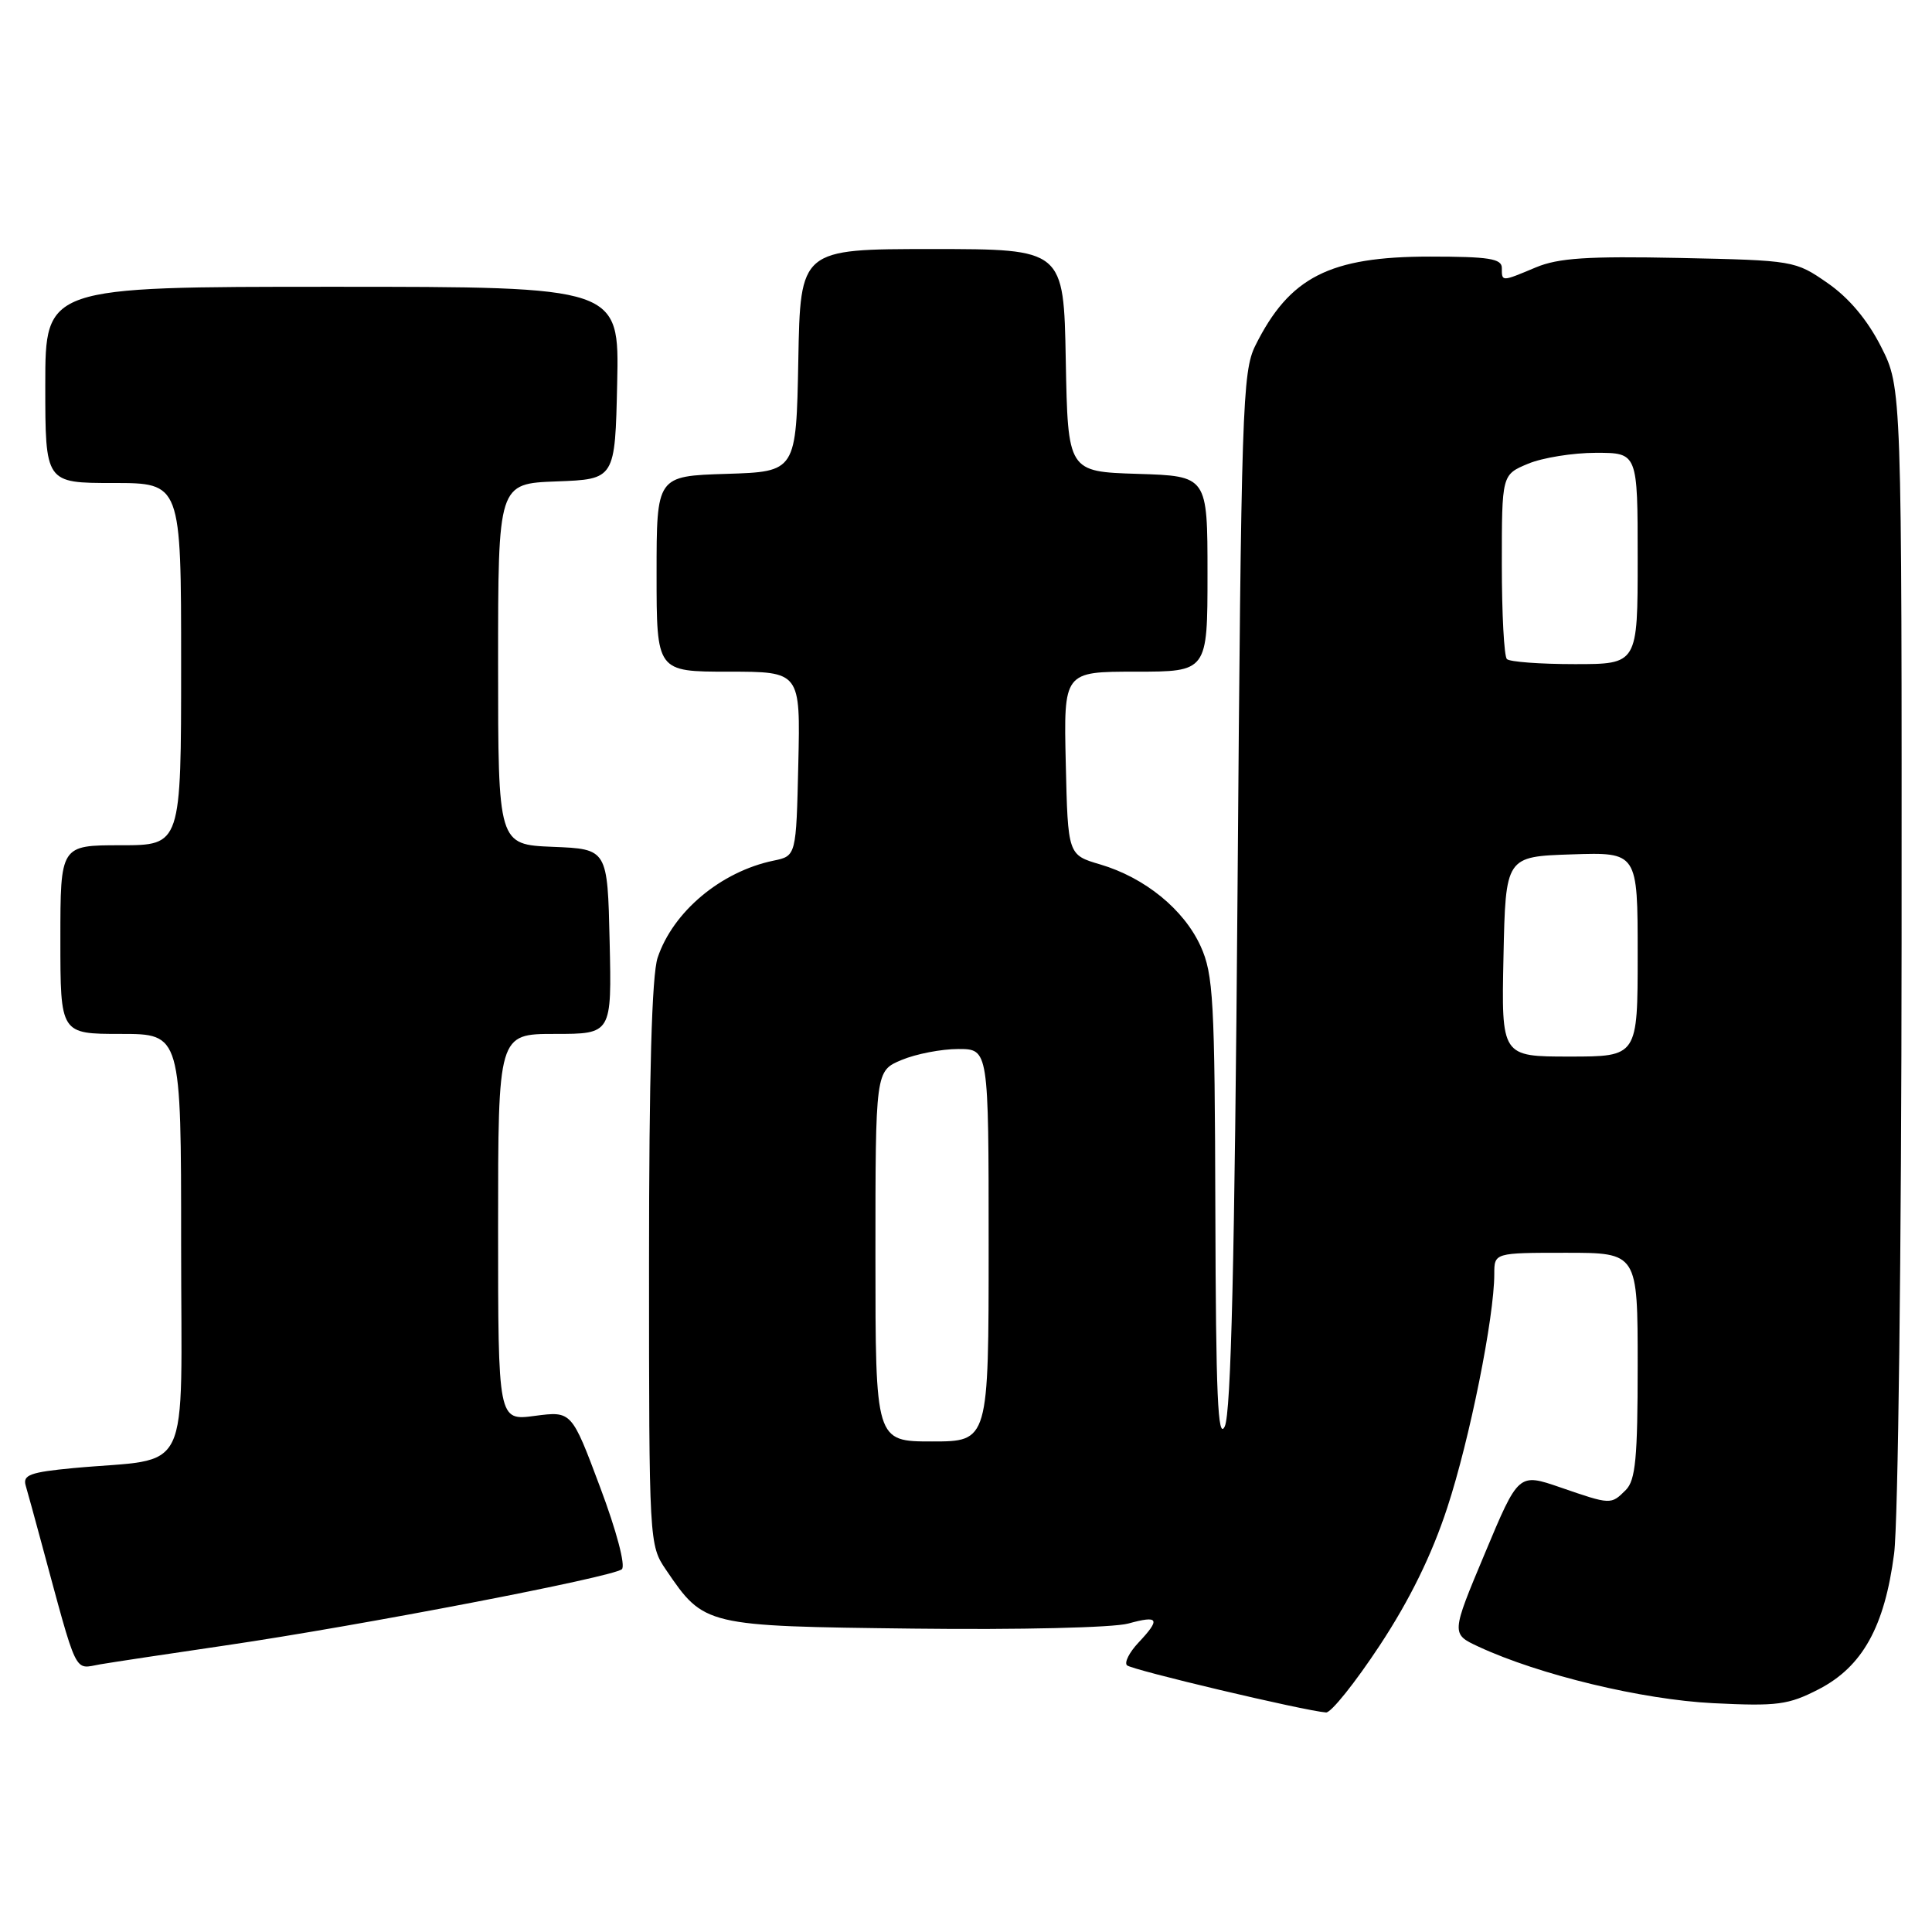 <?xml version="1.0" encoding="UTF-8" standalone="no"?>
<!DOCTYPE svg PUBLIC "-//W3C//DTD SVG 1.1//EN" "http://www.w3.org/Graphics/SVG/1.1/DTD/svg11.dtd" >
<svg xmlns="http://www.w3.org/2000/svg" xmlns:xlink="http://www.w3.org/1999/xlink" version="1.1" viewBox="0 0 256 256">
 <g >
 <path fill="currentColor"
d=" M 182.82 218.03 C 186.80 211.99 189.72 206.04 191.77 199.78 C 194.74 190.75 198.00 174.53 198.00 168.82 C 198.00 166.00 198.00 166.00 207.50 166.00 C 217.00 166.00 217.00 166.00 217.00 180.93 C 217.00 193.17 216.72 196.14 215.43 197.43 C 213.46 199.40 213.46 199.40 206.76 197.09 C 201.21 195.18 201.21 195.18 196.75 205.84 C 192.28 216.50 192.28 216.50 195.91 218.19 C 203.96 221.93 217.58 225.21 227.00 225.68 C 235.52 226.10 236.96 225.91 241.00 223.83 C 246.79 220.83 249.72 215.56 250.98 205.86 C 251.51 201.78 251.95 165.69 251.97 124.93 C 252.00 51.36 252.00 51.36 249.25 45.94 C 247.45 42.39 245.00 39.47 242.17 37.51 C 237.88 34.53 237.69 34.50 222.55 34.18 C 210.38 33.93 206.50 34.18 203.51 35.43 C 198.93 37.35 199.00 37.35 199.00 35.50 C 199.00 34.27 197.27 34.00 189.47 34.00 C 176.17 34.00 170.86 36.71 166.34 45.79 C 164.62 49.25 164.47 54.05 163.98 118.00 C 163.60 167.03 163.12 187.21 162.29 189.00 C 161.37 190.97 161.11 184.90 161.04 160.50 C 160.96 132.47 160.78 129.11 159.09 125.38 C 156.87 120.50 151.70 116.29 145.78 114.54 C 141.50 113.28 141.50 113.28 141.22 101.14 C 140.94 89.00 140.94 89.00 150.47 89.00 C 160.00 89.00 160.00 89.00 160.00 76.04 C 160.00 63.08 160.00 63.08 150.75 62.79 C 141.50 62.50 141.50 62.50 141.22 47.75 C 140.95 33.00 140.95 33.00 123.50 33.00 C 106.05 33.00 106.05 33.00 105.78 47.75 C 105.50 62.50 105.50 62.50 96.25 62.79 C 87.00 63.08 87.00 63.08 87.00 76.04 C 87.00 89.00 87.00 89.00 96.53 89.00 C 106.06 89.00 106.06 89.00 105.78 101.21 C 105.50 113.42 105.50 113.42 102.50 114.04 C 95.52 115.49 89.18 120.80 87.14 126.90 C 86.37 129.19 86.00 142.39 86.00 167.50 C 86.00 204.44 86.02 204.73 88.25 208.01 C 93.32 215.46 93.34 215.47 121.06 215.80 C 135.09 215.97 147.52 215.67 149.49 215.13 C 153.56 214.01 153.82 214.50 150.83 217.68 C 149.64 218.95 148.96 220.29 149.33 220.66 C 149.93 221.27 172.82 226.69 175.71 226.91 C 176.37 226.96 179.57 222.96 182.82 218.03 Z  M 30.00 218.01 C 47.83 215.39 81.26 208.96 82.40 207.93 C 82.91 207.46 81.69 202.83 79.51 197.04 C 75.74 186.97 75.74 186.97 70.87 187.61 C 66.00 188.26 66.00 188.26 66.00 162.63 C 66.00 137.00 66.00 137.00 73.53 137.00 C 81.06 137.00 81.06 137.00 80.78 124.75 C 80.50 112.50 80.50 112.50 73.25 112.21 C 66.00 111.91 66.00 111.91 66.00 88.00 C 66.00 64.08 66.00 64.08 73.75 63.79 C 81.50 63.50 81.50 63.50 81.78 50.75 C 82.06 38.00 82.06 38.00 44.03 38.00 C 6.00 38.00 6.00 38.00 6.00 51.00 C 6.00 64.00 6.00 64.00 15.00 64.00 C 24.00 64.00 24.00 64.00 24.00 88.00 C 24.00 112.00 24.00 112.00 16.00 112.00 C 8.00 112.00 8.00 112.00 8.00 124.50 C 8.00 137.00 8.00 137.00 16.00 137.00 C 24.00 137.00 24.00 137.00 24.00 164.91 C 24.00 196.49 25.66 193.05 9.71 194.53 C 4.01 195.07 3.00 195.44 3.40 196.83 C 3.67 197.75 4.59 201.09 5.44 204.25 C 10.38 222.49 9.73 221.14 13.29 220.53 C 15.06 220.23 22.57 219.10 30.00 218.01 Z  M 116.00 166.45 C 116.00 141.90 116.00 141.90 119.47 140.45 C 121.38 139.65 124.75 139.00 126.97 139.00 C 131.00 139.00 131.00 139.00 131.00 165.00 C 131.00 191.00 131.00 191.00 123.50 191.00 C 116.00 191.00 116.00 191.00 116.00 166.45 Z  M 199.22 126.75 C 199.50 113.50 199.50 113.50 208.25 113.21 C 217.00 112.92 217.00 112.92 217.00 126.46 C 217.00 140.00 217.00 140.00 207.97 140.00 C 198.94 140.00 198.94 140.00 199.22 126.75 Z  M 199.67 87.33 C 199.30 86.97 199.00 81.32 199.00 74.78 C 199.00 62.90 199.00 62.90 202.47 61.45 C 204.38 60.65 208.43 60.00 211.47 60.00 C 217.00 60.00 217.00 60.00 217.00 74.00 C 217.00 88.00 217.00 88.00 208.67 88.00 C 204.08 88.00 200.03 87.70 199.67 87.33 Z "/>
</g>
</svg>